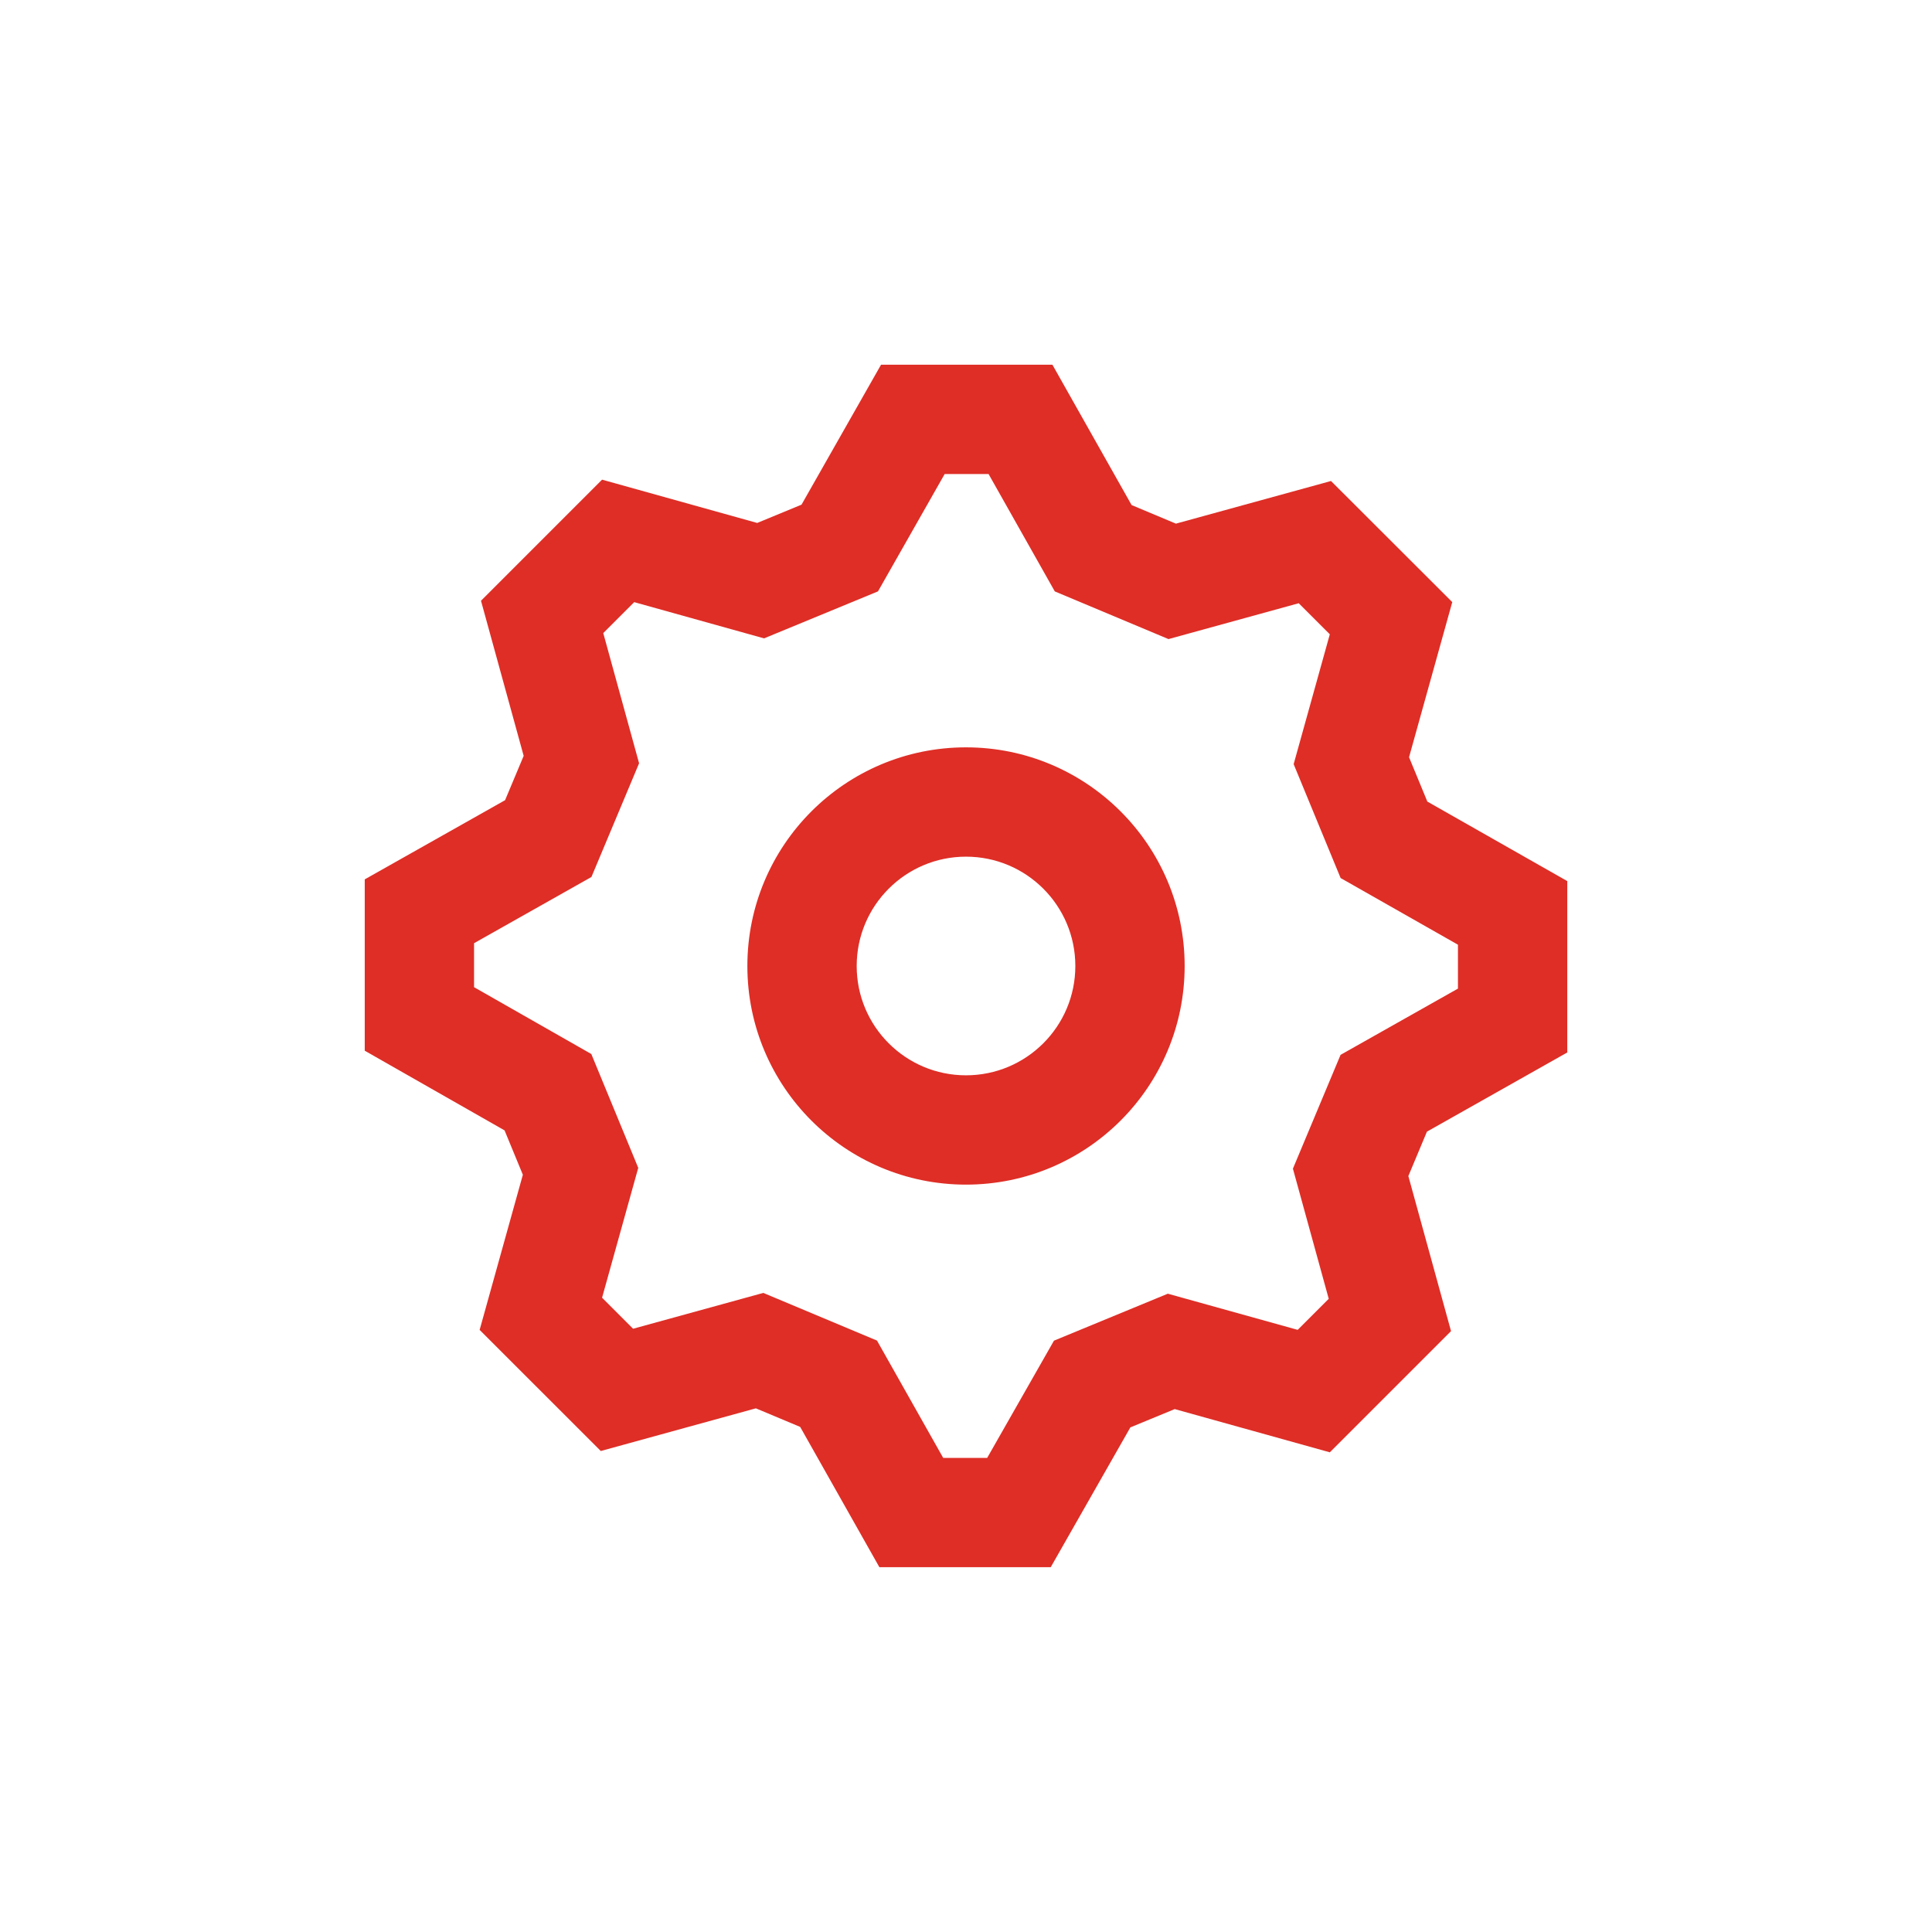 <svg width="81" height="81" viewBox="0 0 81 81" fill="none" xmlns="http://www.w3.org/2000/svg">
<g id="24 / basic / settings" filter="url(#filter0_dd)">
<path id="icon" fill-rule="evenodd" clip-rule="evenodd" d="M55.754 60.889L60.835 55.808L59.046 49.307L59.825 47.445L65.709 44.125V36.94L59.842 33.606L59.075 31.747L60.887 25.243L55.803 20.166L49.301 21.954L47.443 21.175L44.123 15.291H36.938L33.604 21.158L31.746 21.925L25.242 20.11L20.166 25.187L21.955 31.69L21.176 33.548L15.292 36.868V44.051L21.154 47.392L21.921 49.252L20.109 55.756L25.188 60.834L31.69 59.045L33.548 59.824L36.869 65.706H44.052L47.391 59.844L49.251 59.077L55.754 60.889ZM56.204 44.225L54.206 48.997L55.708 54.453L54.406 55.755L48.961 54.239L44.188 56.208L41.388 61.123H39.544L36.768 56.204L32.002 54.206L26.543 55.708L25.242 54.407L26.759 48.963L24.791 44.19L19.875 41.388V39.544L24.796 36.768L26.794 32.001L25.292 26.542L26.59 25.245L32.034 26.764L36.81 24.794L39.605 19.875H41.447L44.223 24.795L48.99 26.794L54.45 25.291L55.753 26.593L54.237 32.037L56.206 36.812L61.125 39.607V41.448L56.204 44.225ZM40.5 49.666C35.438 49.666 31.334 45.562 31.334 40.5C31.334 35.437 35.438 31.333 40.5 31.333C45.563 31.333 49.667 35.437 49.667 40.5C49.667 45.562 45.563 49.666 40.5 49.666ZM45.084 40.5C45.084 43.031 43.032 45.083 40.5 45.083C37.969 45.083 35.917 43.031 35.917 40.5C35.917 37.968 37.969 35.916 40.5 35.916C43.032 35.916 45.084 37.968 45.084 40.5Z" fill="#DE2E26"/>
</g>
<defs>
<filter id="filter0_dd" x="-2" y="-2" width="85" height="85" filterUnits="userSpaceOnUse" color-interpolation-filters="sRGB">
<feFlood flood-opacity="0" result="BackgroundImageFix"/>
<feColorMatrix in="SourceAlpha" type="matrix" values="0 0 0 0 0 0 0 0 0 0 0 0 0 0 0 0 0 0 127 0"/>
<feOffset/>
<feGaussianBlur stdDeviation="7.5"/>
<feColorMatrix type="matrix" values="0 0 0 0 1 0 0 0 0 0.617 0 0 0 0 0.709 0 0 0 0.6 0"/>
<feBlend mode="normal" in2="BackgroundImageFix" result="effect1_dropShadow"/>
<feColorMatrix in="SourceAlpha" type="matrix" values="0 0 0 0 0 0 0 0 0 0 0 0 0 0 0 0 0 0 127 0"/>
<feOffset/>
<feGaussianBlur stdDeviation="5"/>
<feColorMatrix type="matrix" values="0 0 0 0 1 0 0 0 0 0.821 0 0 0 0 0.821 0 0 0 0.25 0"/>
<feBlend mode="normal" in2="effect1_dropShadow" result="effect2_dropShadow"/>
<feBlend mode="normal" in="SourceGraphic" in2="effect2_dropShadow" result="shape"/>
</filter>
</defs>
</svg>

